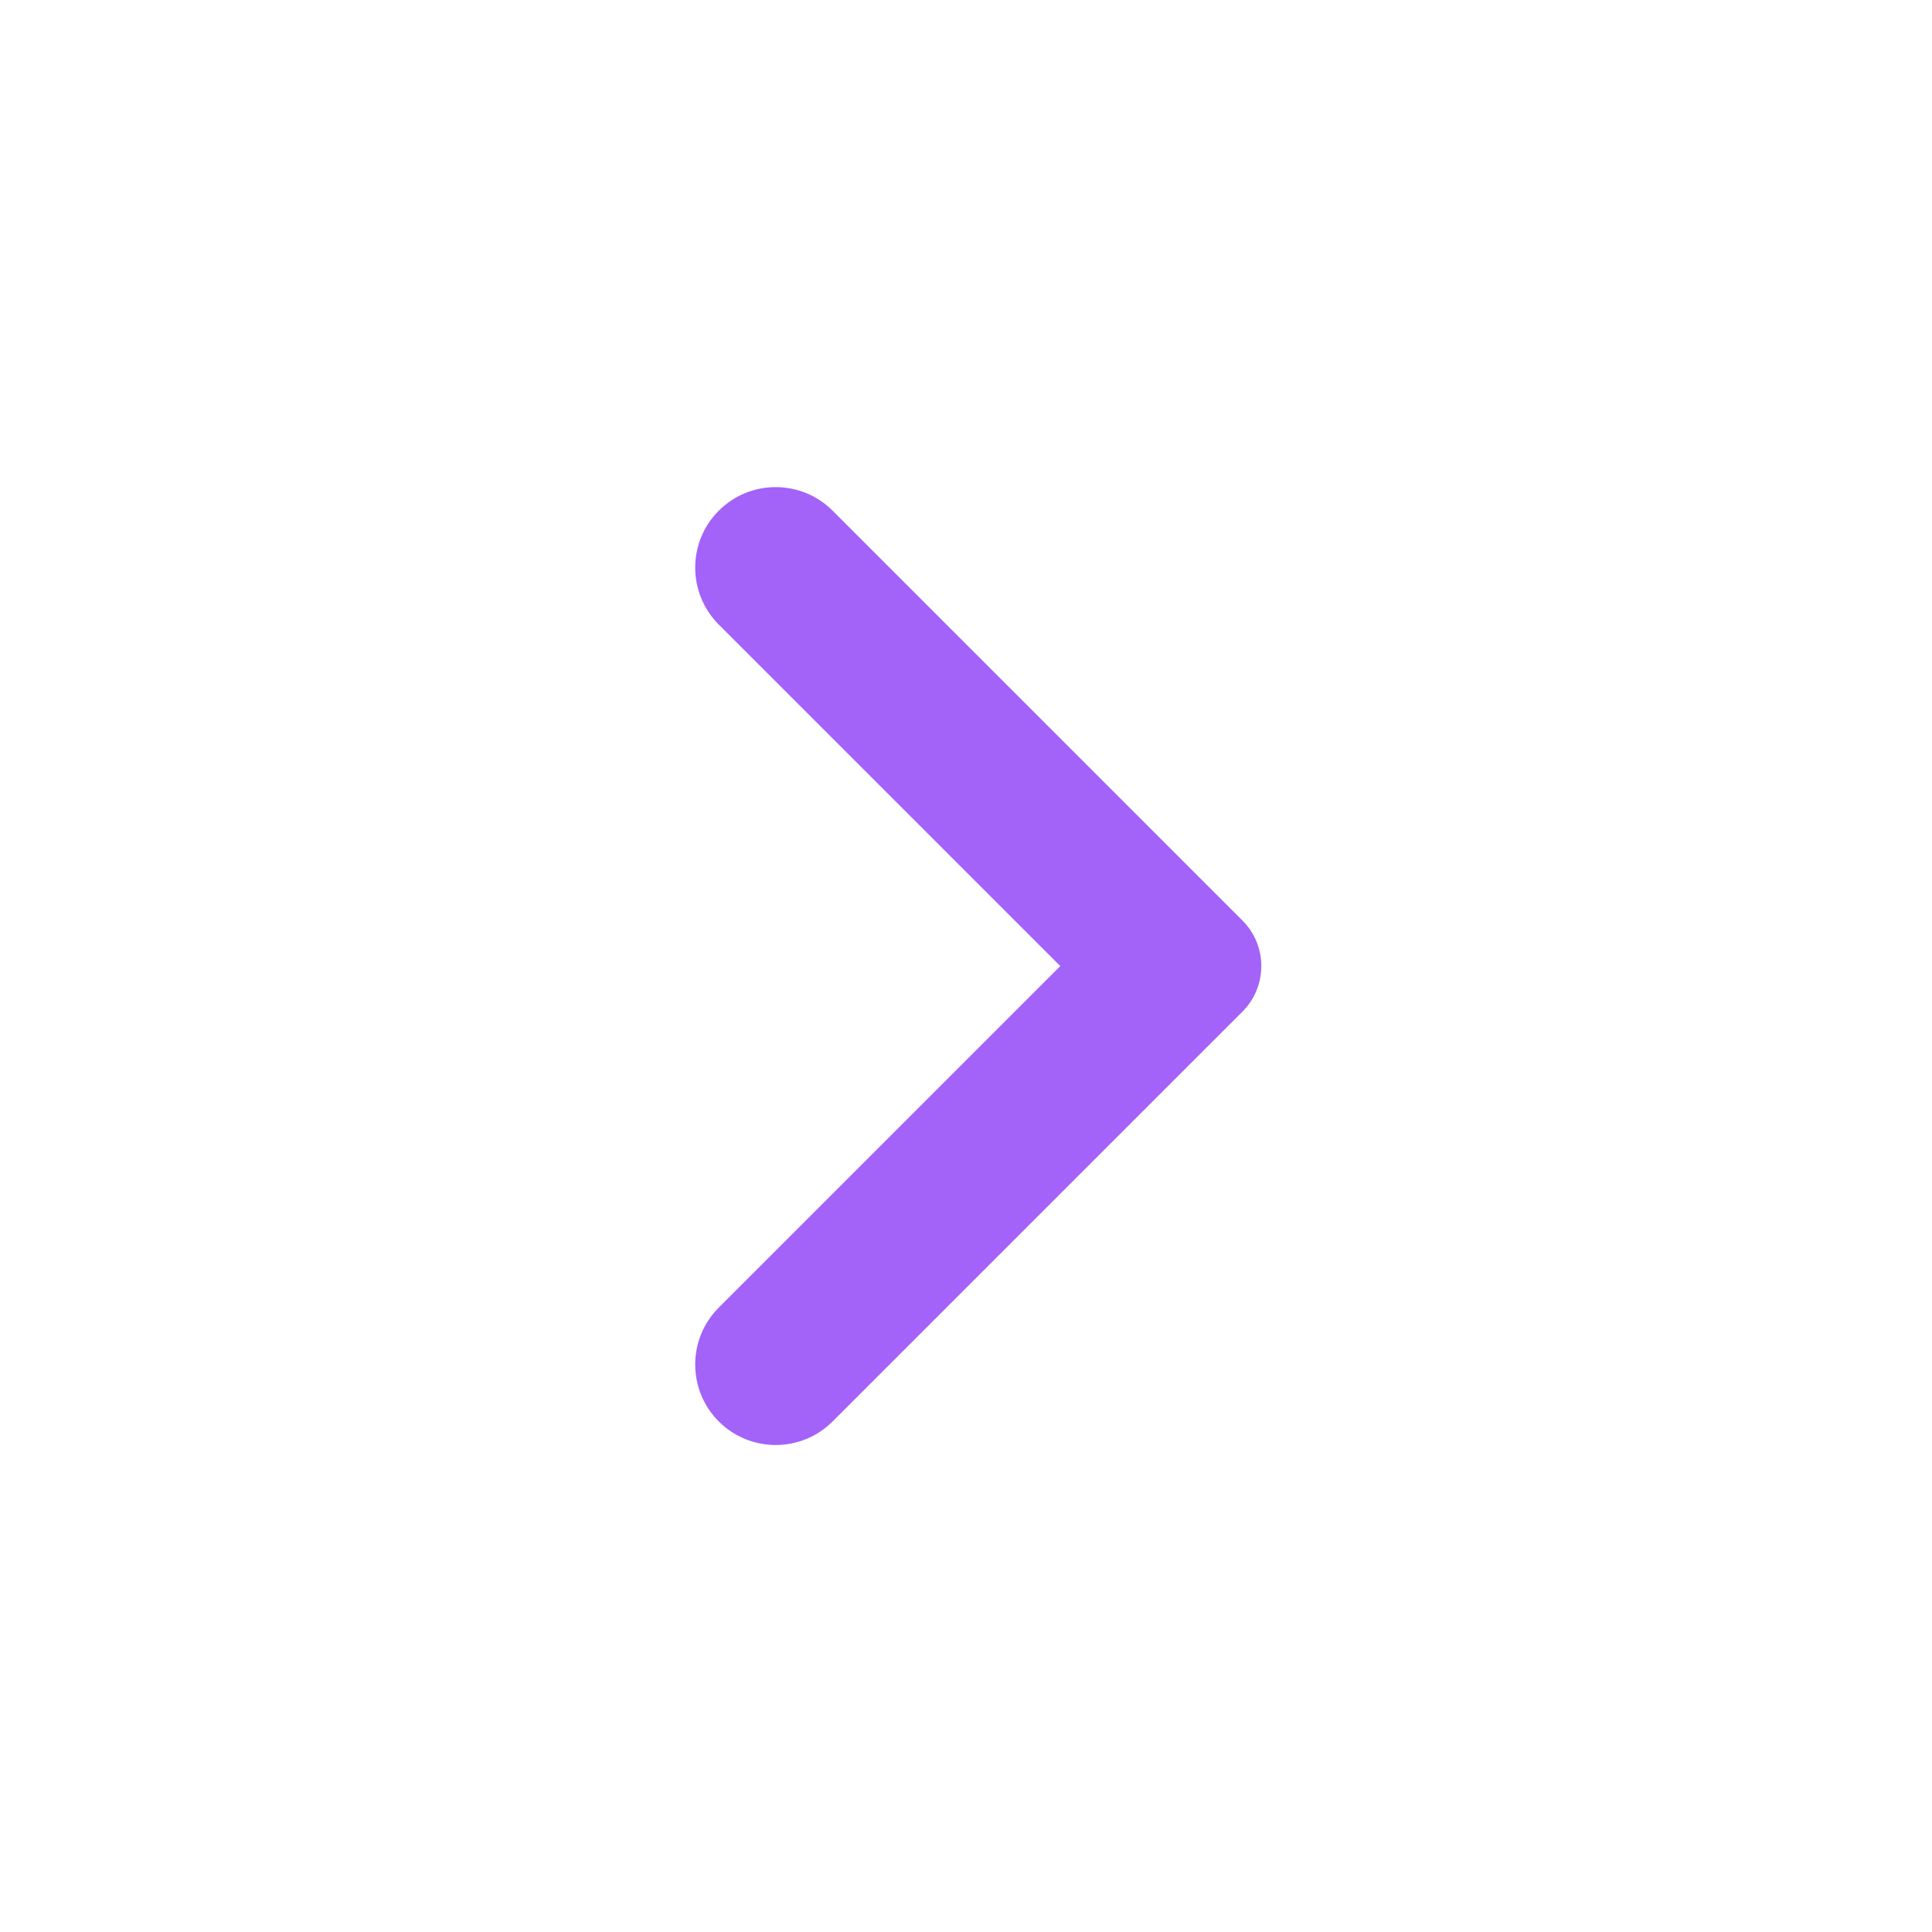 <svg width="30" height="30" viewBox="0 0 30 30" fill="none" xmlns="http://www.w3.org/2000/svg">
<g id="&#208;&#152;&#208;&#186;&#208;&#190;&#208;&#189;&#208;&#186;&#208;&#184;">
<path id="Vector" d="M16.464 15.001L11.161 9.698C10.673 9.209 10.673 8.418 11.161 7.93C11.649 7.442 12.441 7.442 12.929 7.93L19.293 14.294C19.683 14.684 19.683 15.318 19.293 15.708L12.929 22.072C12.441 22.56 11.649 22.56 11.161 22.072C10.673 21.584 10.673 20.792 11.161 20.304L16.464 15.001Z" fill="#A362F8"/>
</g>
</svg>
